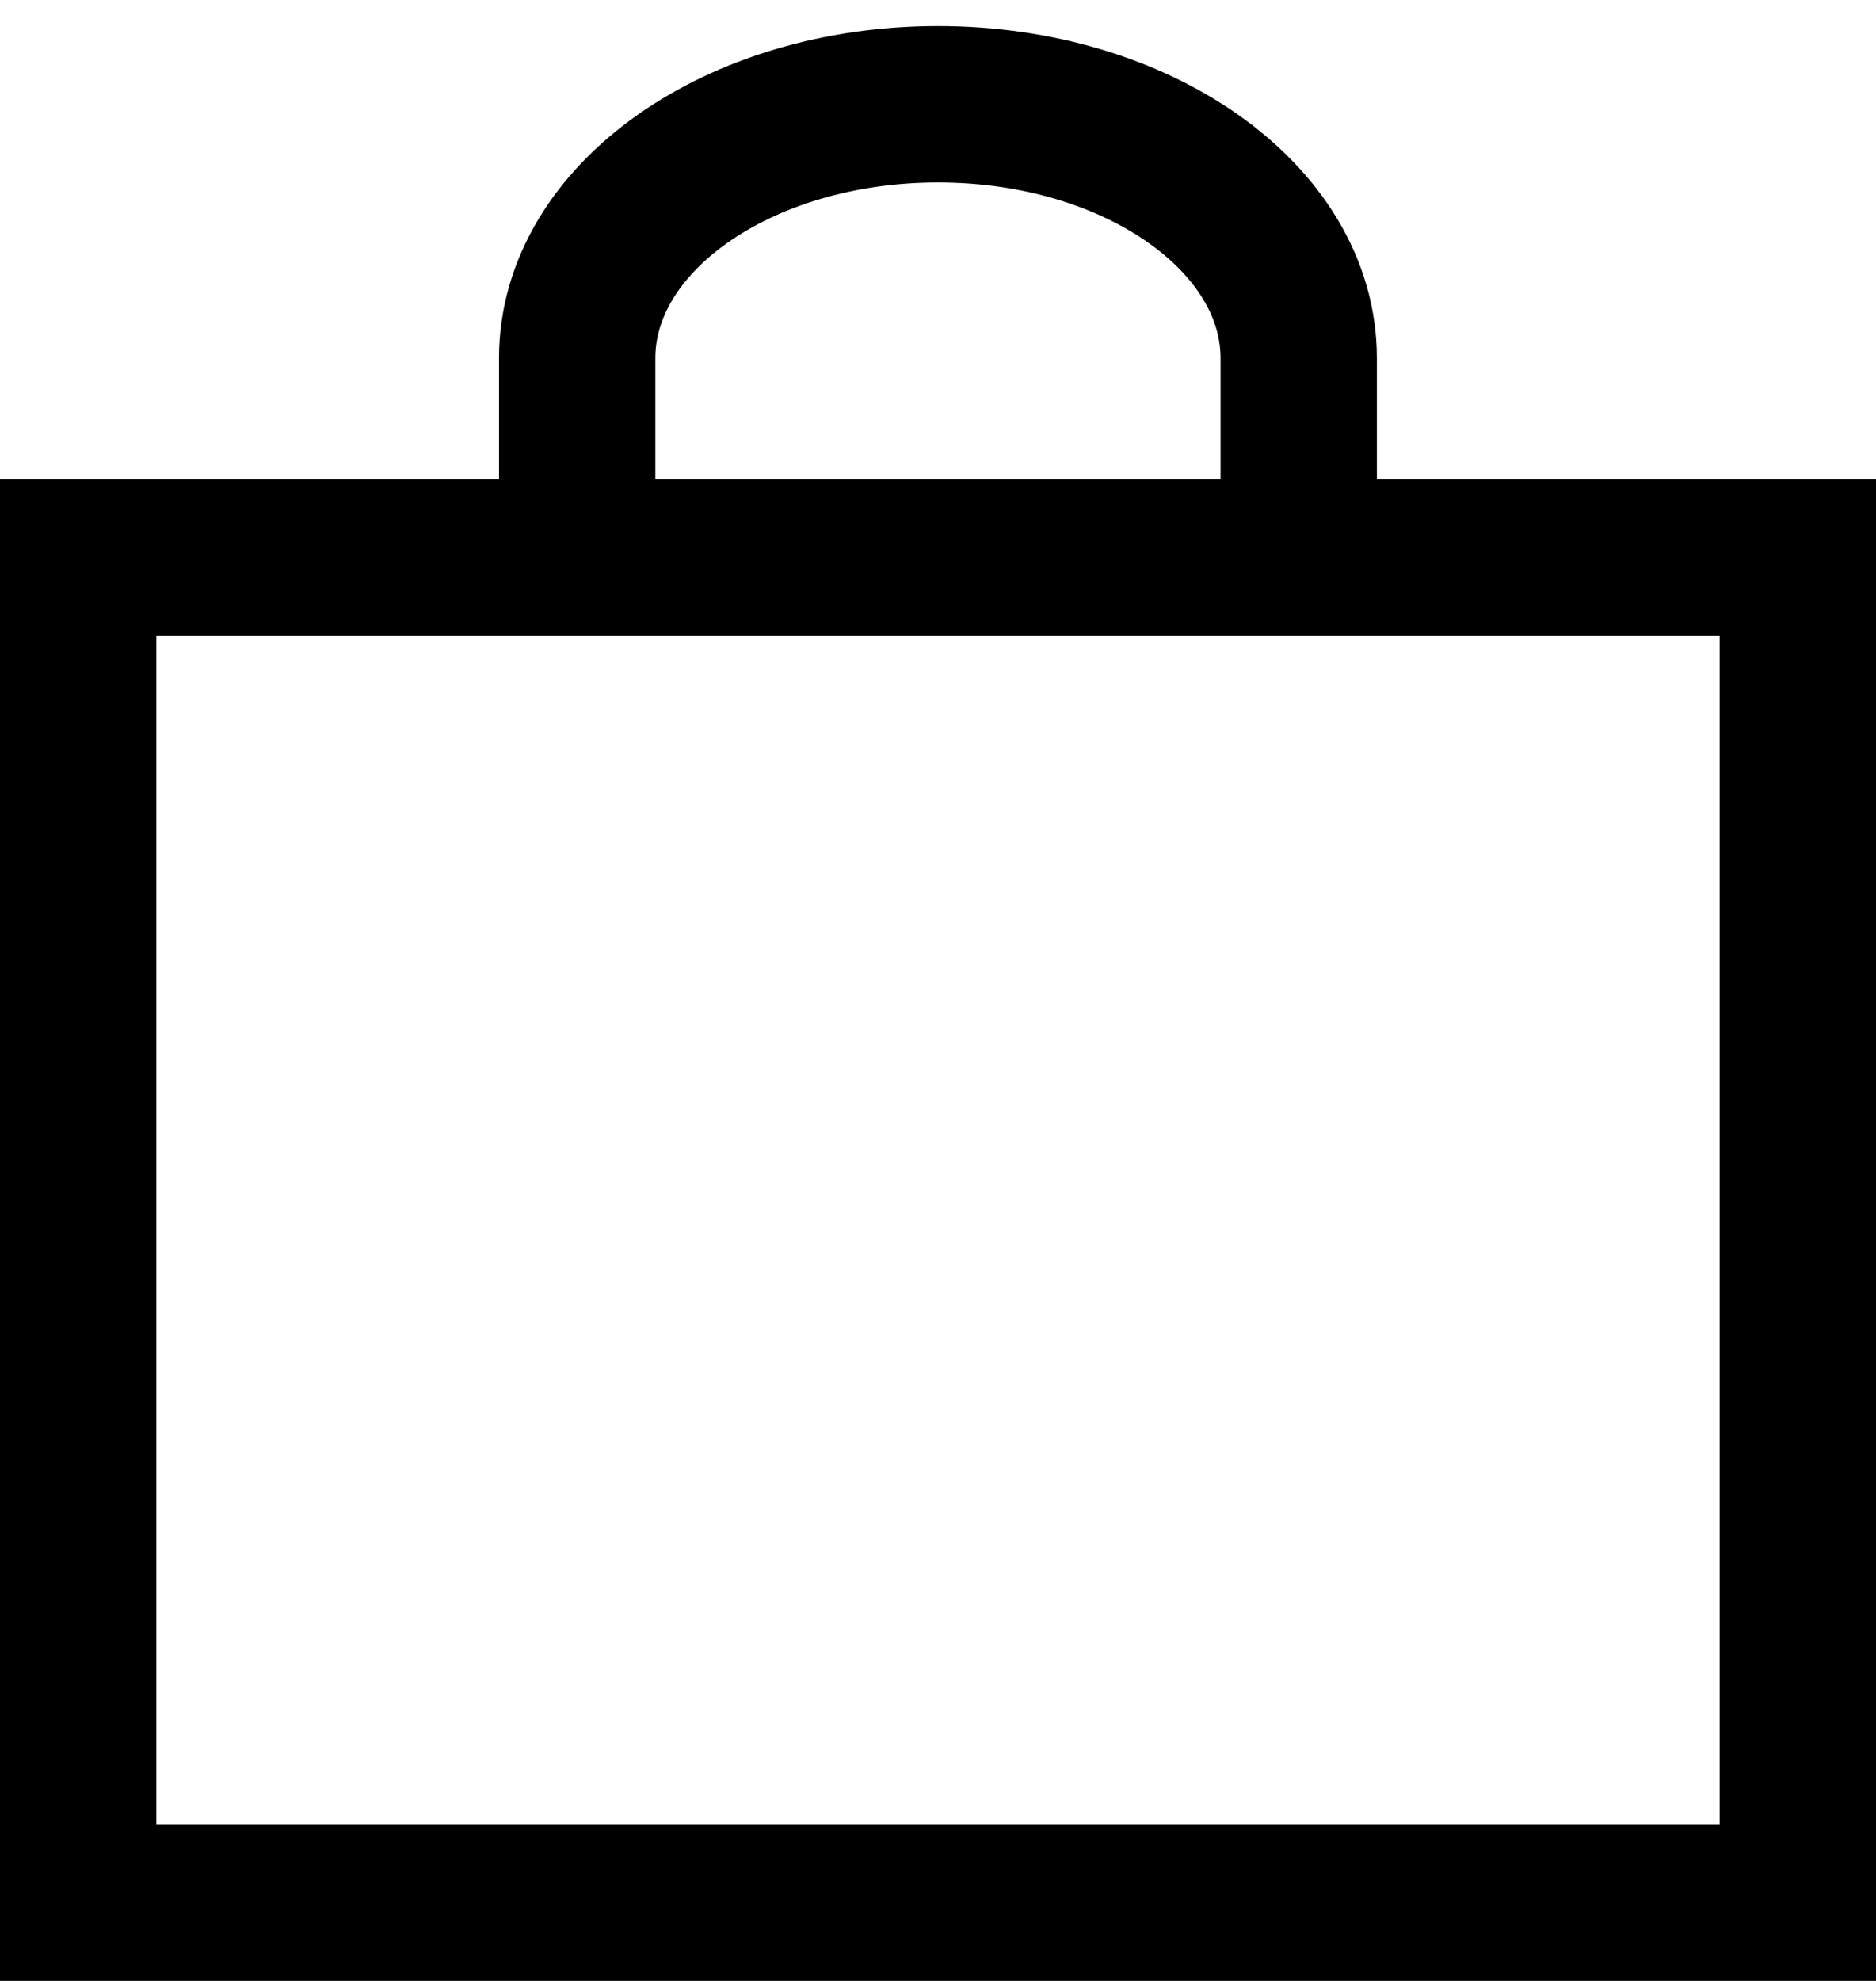 <svg width="18" height="19" viewBox="0 0 18 19" fill="none" xmlns="http://www.w3.org/2000/svg">
<path d="M12.461 4.697V3.435C12.461 2.093 10.916 1 9 1C7.083 1 5.538 2.093 5.538 3.435V4.697" stroke="black" stroke-width="1.5"/>
<rect x="0.75" y="5.346" width="16.5" height="12.904" stroke="black" stroke-width="1.5"/>
</svg>
